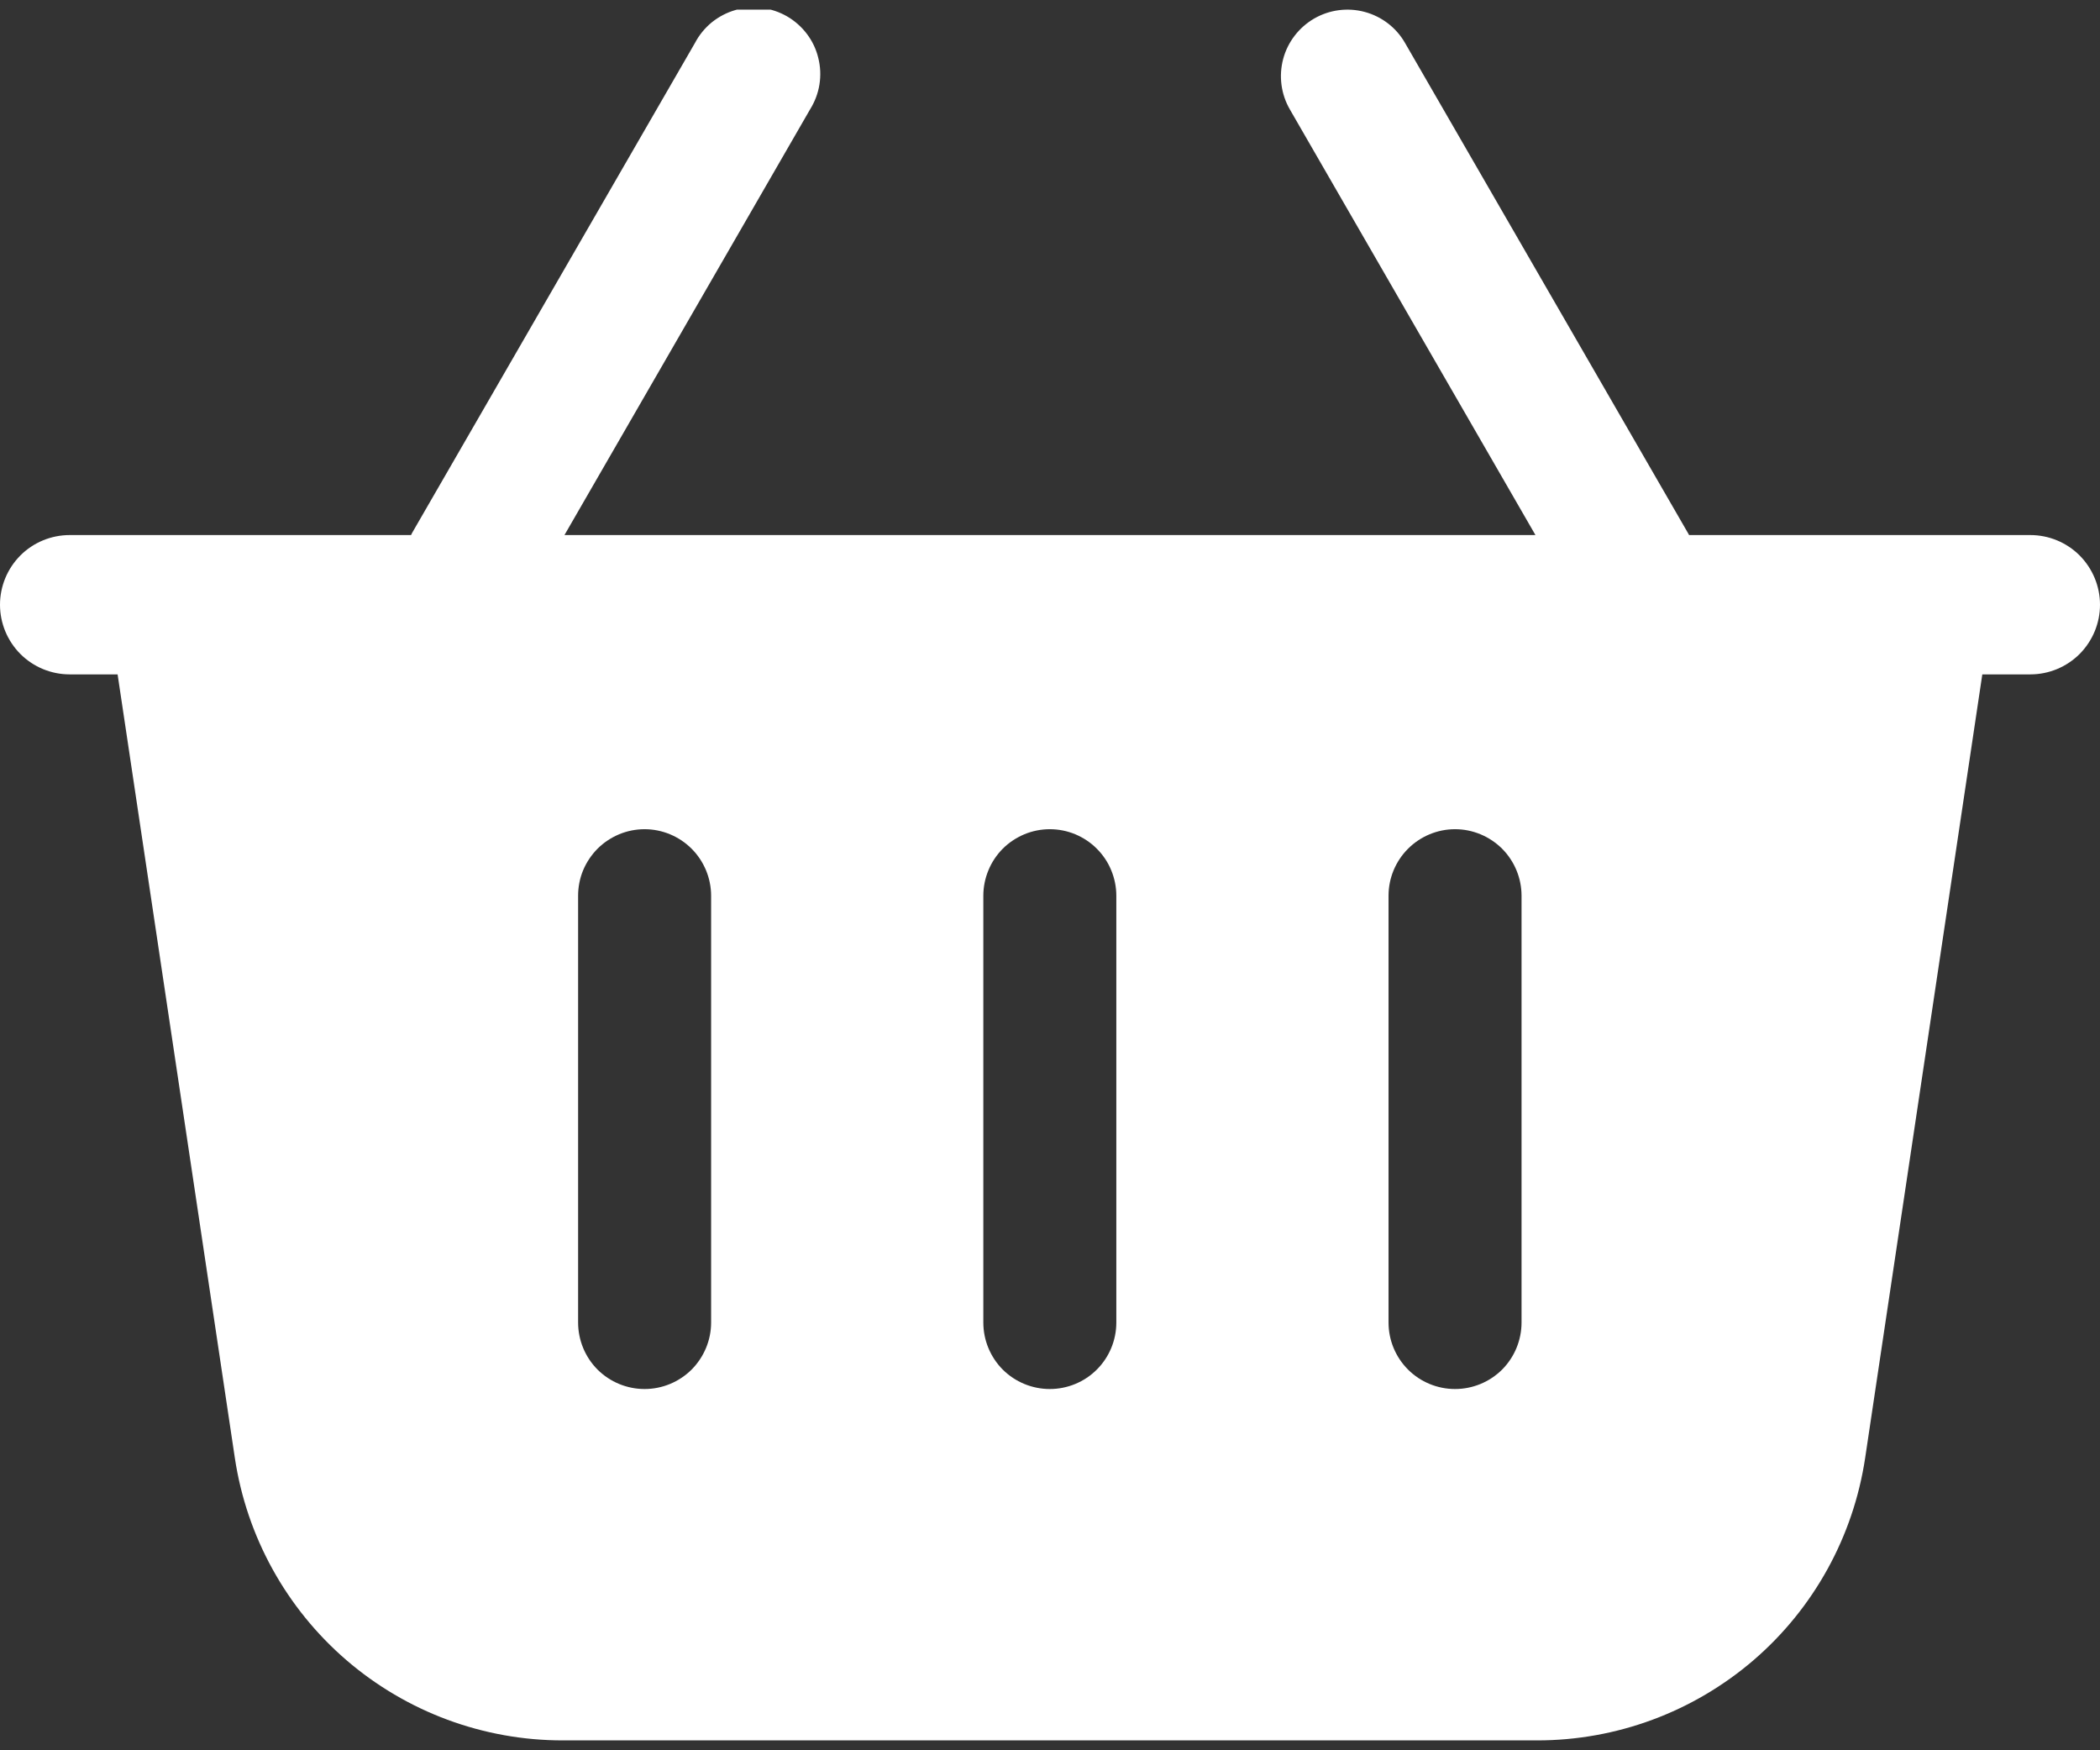 <svg width="24" height="20" viewBox="0 0 24 20" fill="none" xmlns="http://www.w3.org/2000/svg">
<rect x="0" y="0" width="24" height="20" fill="#333333" stroke="none"/>
<g clip-path="url(#clip0_701_3056)">
<path d="M23.204 6.114H19.303C19.303 6.109 19.297 6.102 19.294 6.096L16.057 0.49C15.957 0.315 15.79 0.188 15.596 0.136C15.401 0.084 15.194 0.111 15.019 0.212C14.845 0.313 14.717 0.479 14.665 0.673C14.613 0.868 14.64 1.075 14.741 1.25L17.548 6.114H6.451L9.258 1.25C9.312 1.163 9.349 1.067 9.365 0.966C9.381 0.865 9.377 0.762 9.352 0.663C9.328 0.563 9.284 0.47 9.222 0.388C9.161 0.307 9.083 0.238 8.995 0.187C8.906 0.136 8.808 0.103 8.707 0.091C8.606 0.078 8.503 0.086 8.404 0.115C8.306 0.143 8.215 0.191 8.135 0.255C8.056 0.32 7.99 0.4 7.943 0.49L4.706 6.096C4.706 6.102 4.7 6.109 4.697 6.114H0.796C0.585 6.114 0.382 6.198 0.233 6.347C0.084 6.497 0 6.699 0 6.91C0 7.121 0.084 7.323 0.233 7.473C0.382 7.622 0.585 7.706 0.796 7.706H1.344L2.684 16.66C2.819 17.558 3.271 18.377 3.959 18.97C4.647 19.562 5.525 19.888 6.433 19.887H17.566C18.474 19.888 19.352 19.562 20.041 18.97C20.729 18.378 21.181 17.558 21.316 16.66L22.655 7.706H23.204C23.415 7.706 23.618 7.622 23.767 7.473C23.916 7.323 24 7.121 24 6.91C24 6.699 23.916 6.497 23.767 6.347C23.618 6.198 23.415 6.114 23.204 6.114ZM8.127 15.112C8.127 15.314 8.046 15.507 7.904 15.65C7.761 15.792 7.568 15.872 7.367 15.872C7.165 15.872 6.972 15.792 6.829 15.65C6.687 15.507 6.607 15.314 6.607 15.112V10.235C6.607 10.136 6.626 10.037 6.664 9.945C6.703 9.852 6.759 9.769 6.829 9.698C6.9 9.627 6.984 9.572 7.076 9.533C7.168 9.495 7.267 9.475 7.367 9.475C7.466 9.475 7.565 9.495 7.657 9.533C7.75 9.572 7.833 9.627 7.904 9.698C7.975 9.769 8.03 9.852 8.069 9.945C8.107 10.037 8.127 10.136 8.127 10.235V15.112ZM12.758 15.112C12.758 15.314 12.678 15.507 12.535 15.65C12.393 15.792 12.199 15.872 11.998 15.872C11.796 15.872 11.603 15.792 11.46 15.65C11.318 15.507 11.238 15.314 11.238 15.112V10.235C11.238 10.136 11.258 10.037 11.296 9.945C11.334 9.852 11.39 9.769 11.46 9.698C11.531 9.627 11.615 9.572 11.707 9.533C11.799 9.495 11.898 9.475 11.998 9.475C12.098 9.475 12.197 9.495 12.289 9.533C12.381 9.572 12.465 9.627 12.535 9.698C12.606 9.769 12.662 9.852 12.7 9.945C12.738 10.037 12.758 10.136 12.758 10.235V15.112ZM17.389 15.112C17.389 15.314 17.309 15.507 17.167 15.65C17.024 15.792 16.831 15.872 16.629 15.872C16.428 15.872 16.234 15.792 16.092 15.65C15.949 15.507 15.869 15.314 15.869 15.112V10.235C15.869 10.034 15.949 9.841 16.092 9.698C16.234 9.556 16.428 9.475 16.629 9.475C16.831 9.475 17.024 9.556 17.167 9.698C17.309 9.841 17.389 10.034 17.389 10.235V15.112Z" fill="white"/>
</g>
<defs>
<clipPath id="clip0_701_3056">
<rect width="24" height="19.781" fill="white" transform="translate(0 0.11)"/>
</clipPath>
</defs>
</svg>
